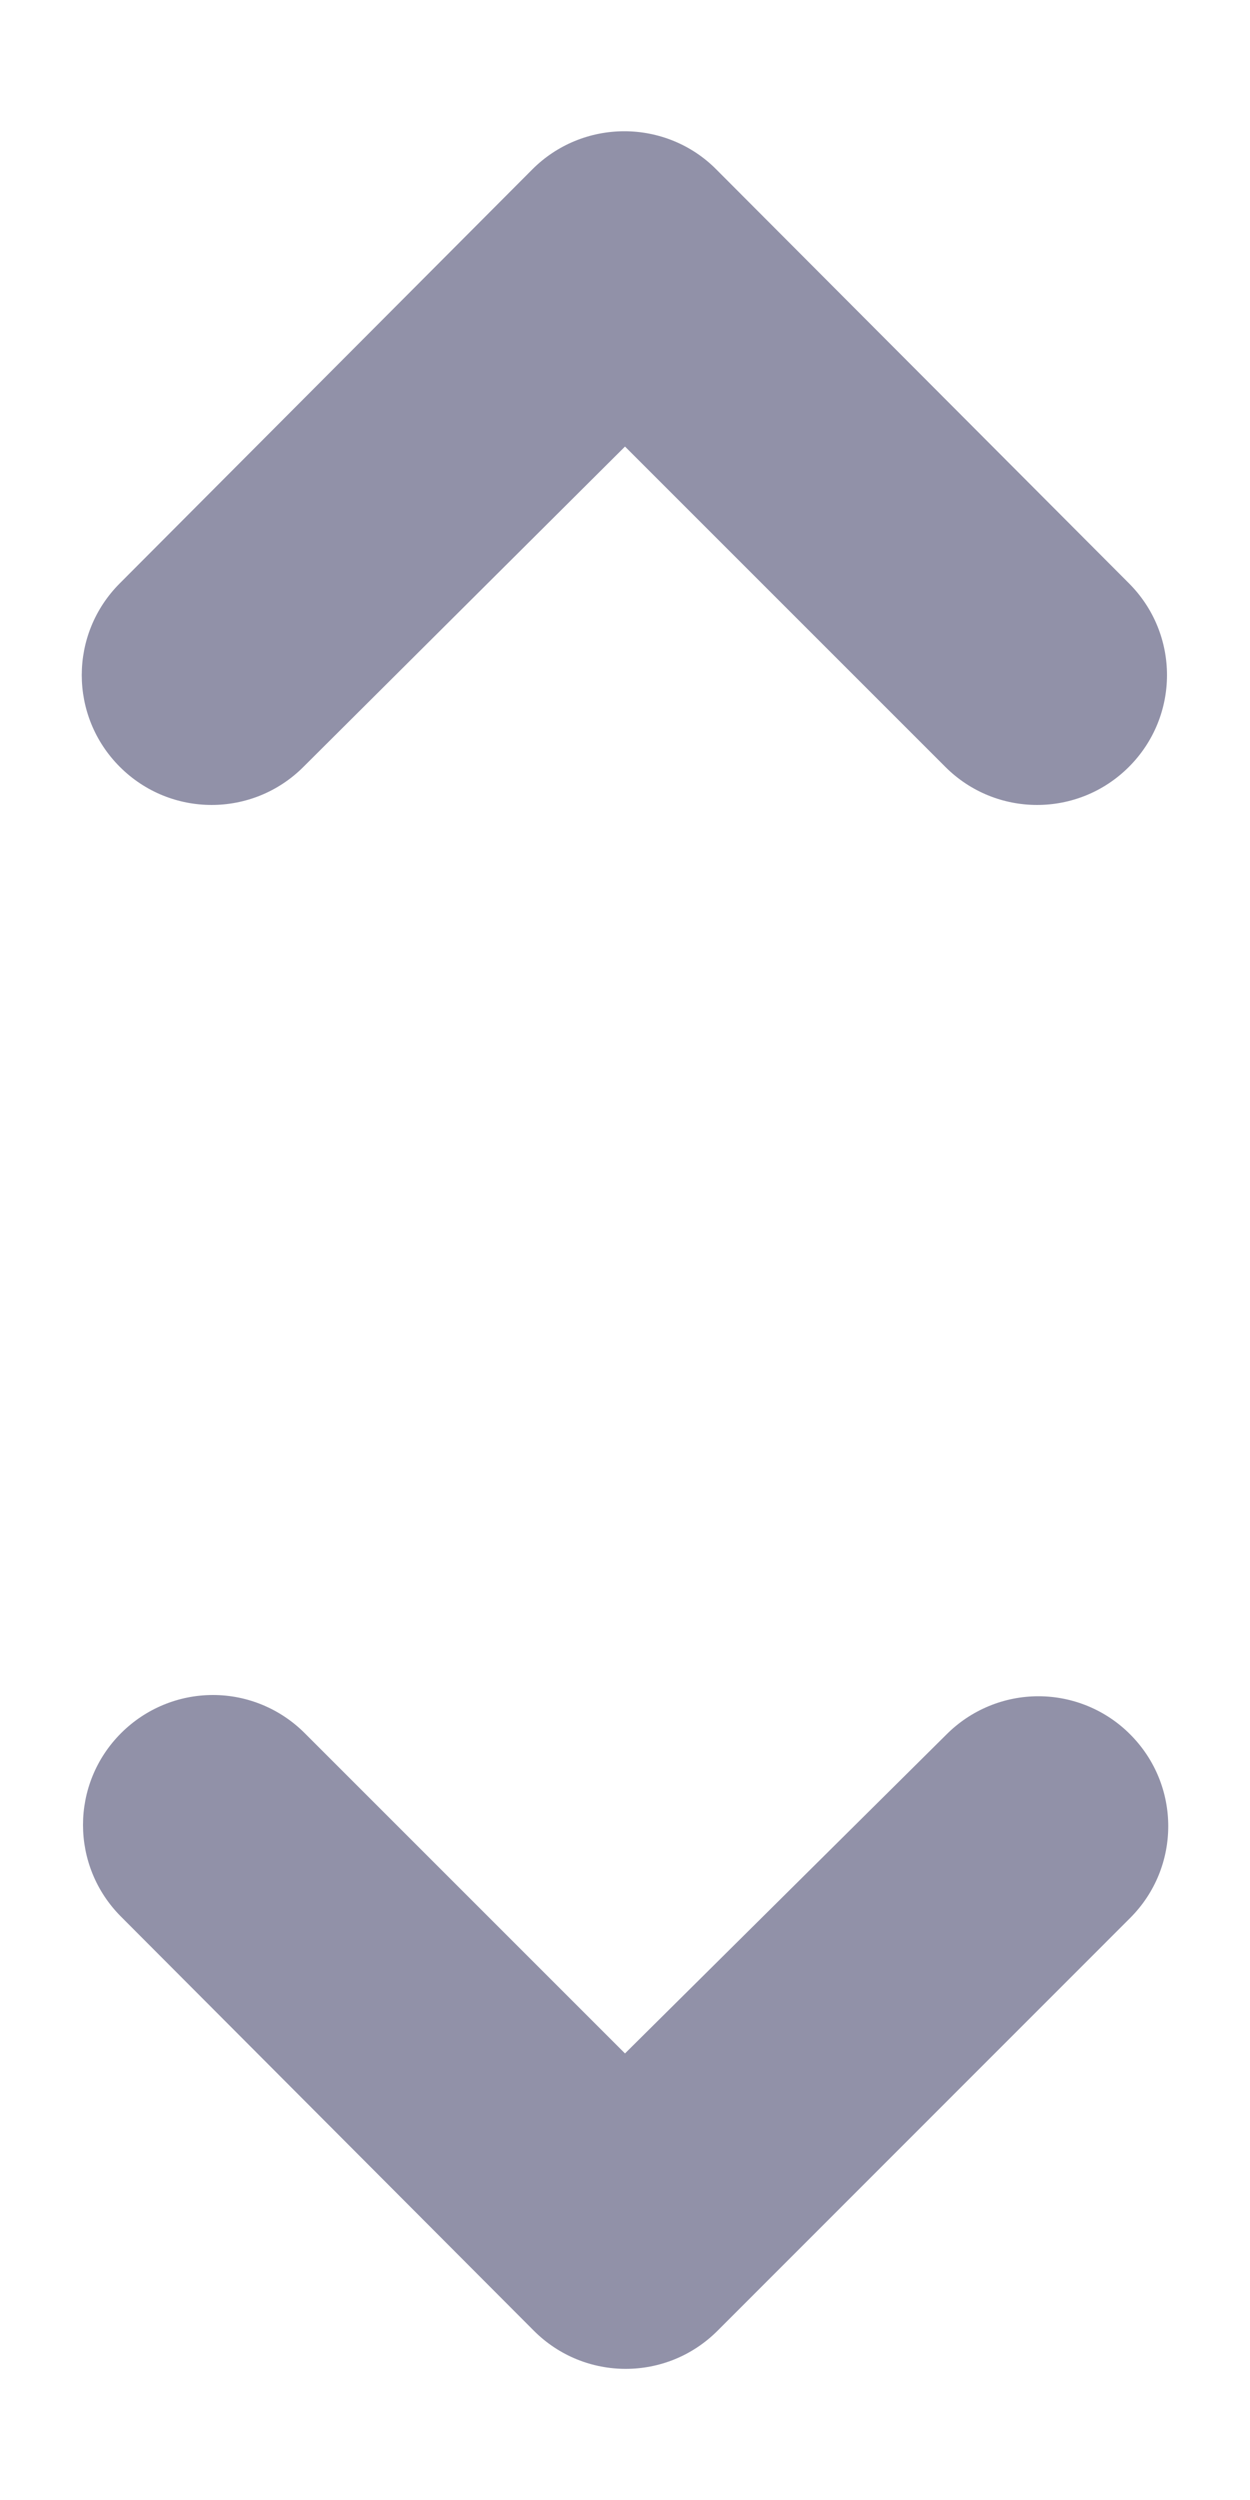 <svg width="8" height="16" viewBox="0 0 8 16" fill="none" xmlns="http://www.w3.org/2000/svg">
<path fill-rule="evenodd" clip-rule="evenodd" d="M6.05 4.908L4 2.858L1.942 4.908C1.617 5.233 1.092 5.233 0.767 4.908C0.442 4.583 0.442 4.058 0.767 3.733L3.408 1.083C3.564 0.927 3.775 0.84 3.996 0.84C4.216 0.84 4.428 0.927 4.583 1.083L7.225 3.733C7.55 4.058 7.55 4.583 7.225 4.908C6.9 5.233 6.375 5.233 6.05 4.908ZM1.95 11.092L4 13.142L6.058 11.1C6.214 10.944 6.425 10.856 6.646 10.856C6.866 10.856 7.078 10.944 7.233 11.1C7.558 11.425 7.558 11.95 7.233 12.275L4.592 14.917C4.267 15.242 3.742 15.242 3.417 14.917L0.775 12.267C0.45 11.942 0.45 11.417 0.775 11.092C0.931 10.936 1.142 10.848 1.363 10.848C1.583 10.848 1.794 10.936 1.95 11.092Z" fill="#9191A8"/>
</svg>
